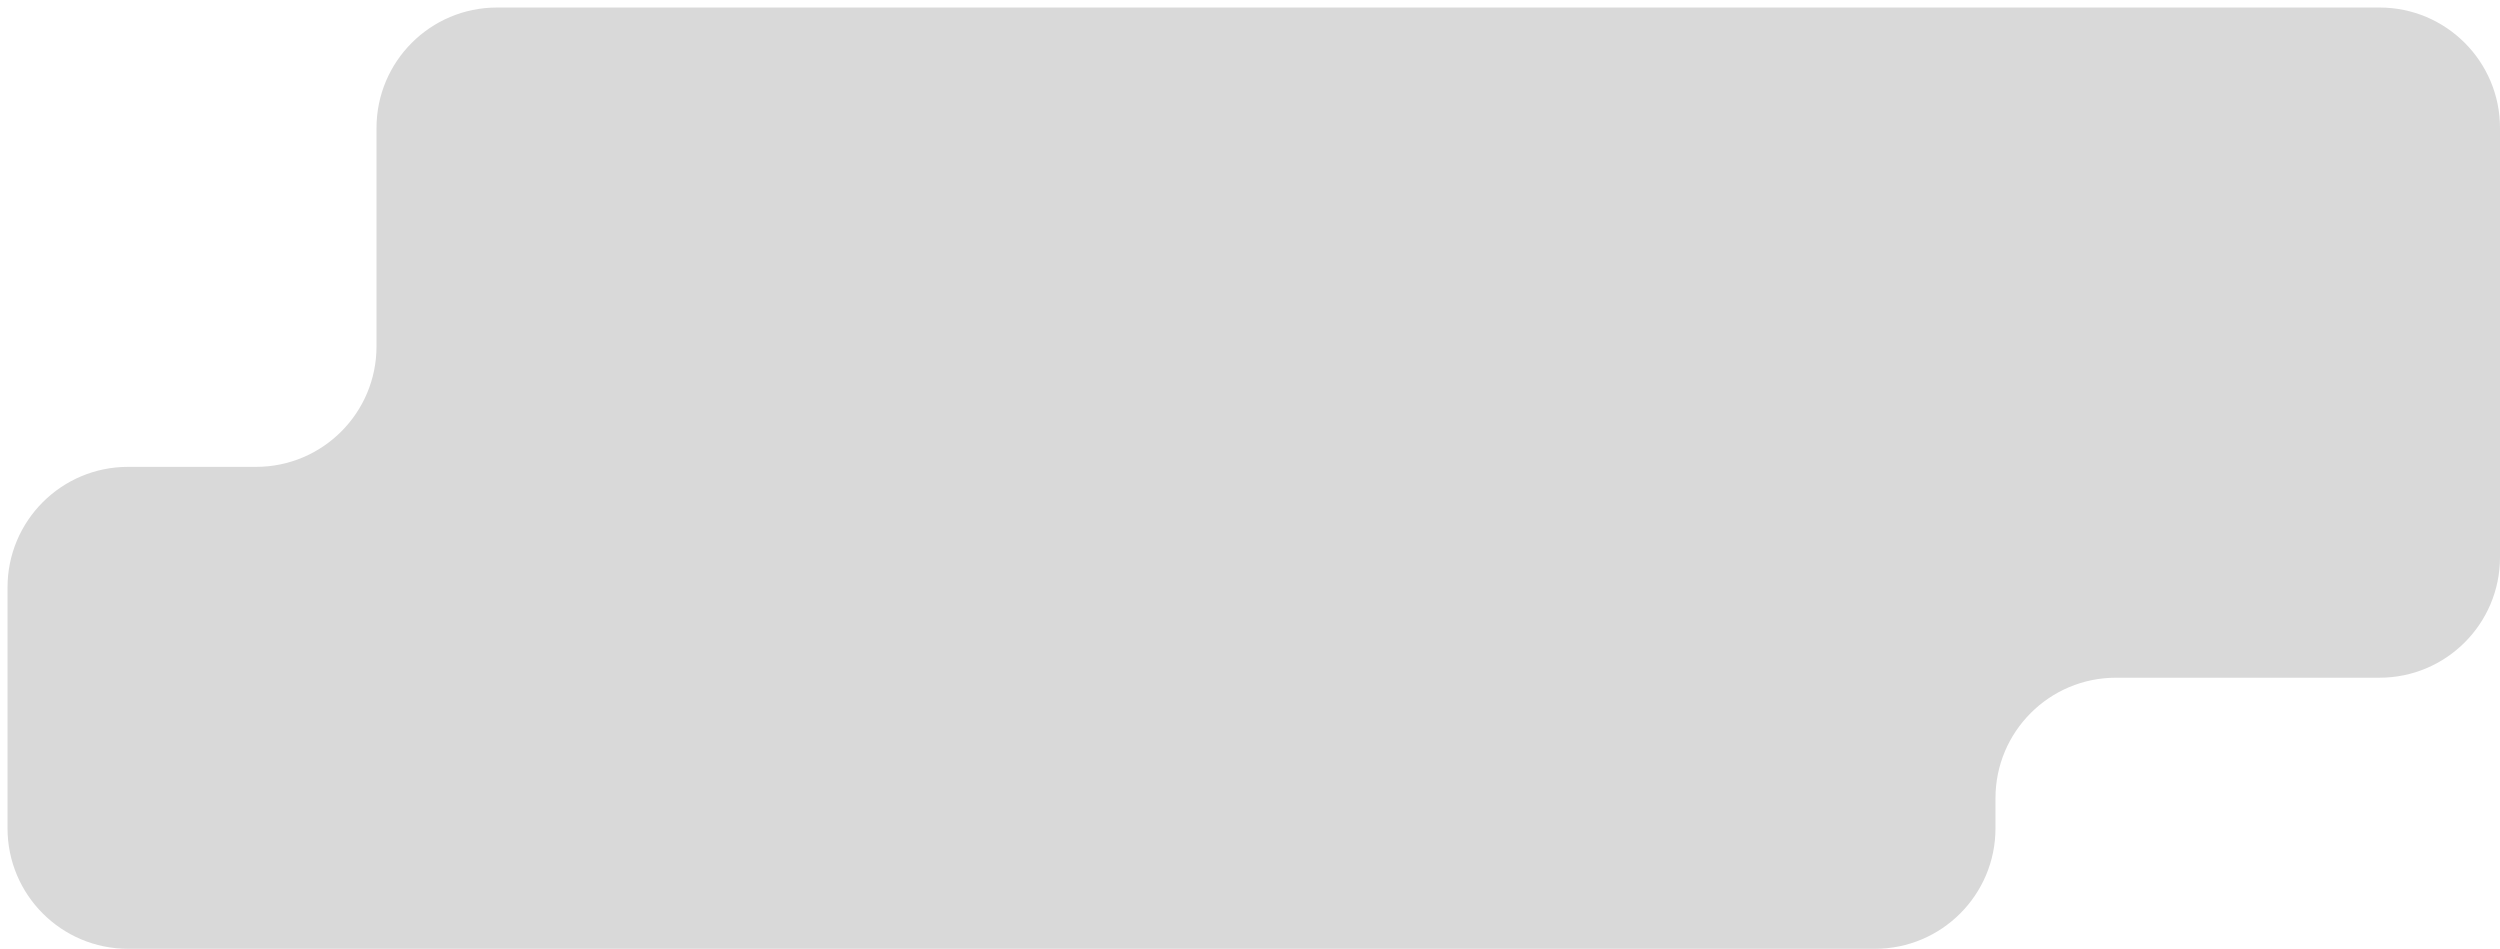 <svg width="166" height="63" viewBox="0 0 166 63" fill="none" xmlns="http://www.w3.org/2000/svg">
<path d="M124.5 63H8.5C4.082 63 0.5 59.418 0.5 55V39C0.5 34.582 4.082 31 8.5 31H17C21.418 31 25 27.418 25 23V8.5C25 4.082 28.582 0.5 33 0.5H158C162.418 0.5 166 4.082 166 8.5V37C166 41.418 162.418 45 158 45H140.5C136.082 45 132.5 48.582 132.5 53V55C132.5 59.418 128.918 63 124.5 63Z" fill="#D9D9D9"/>
</svg>
